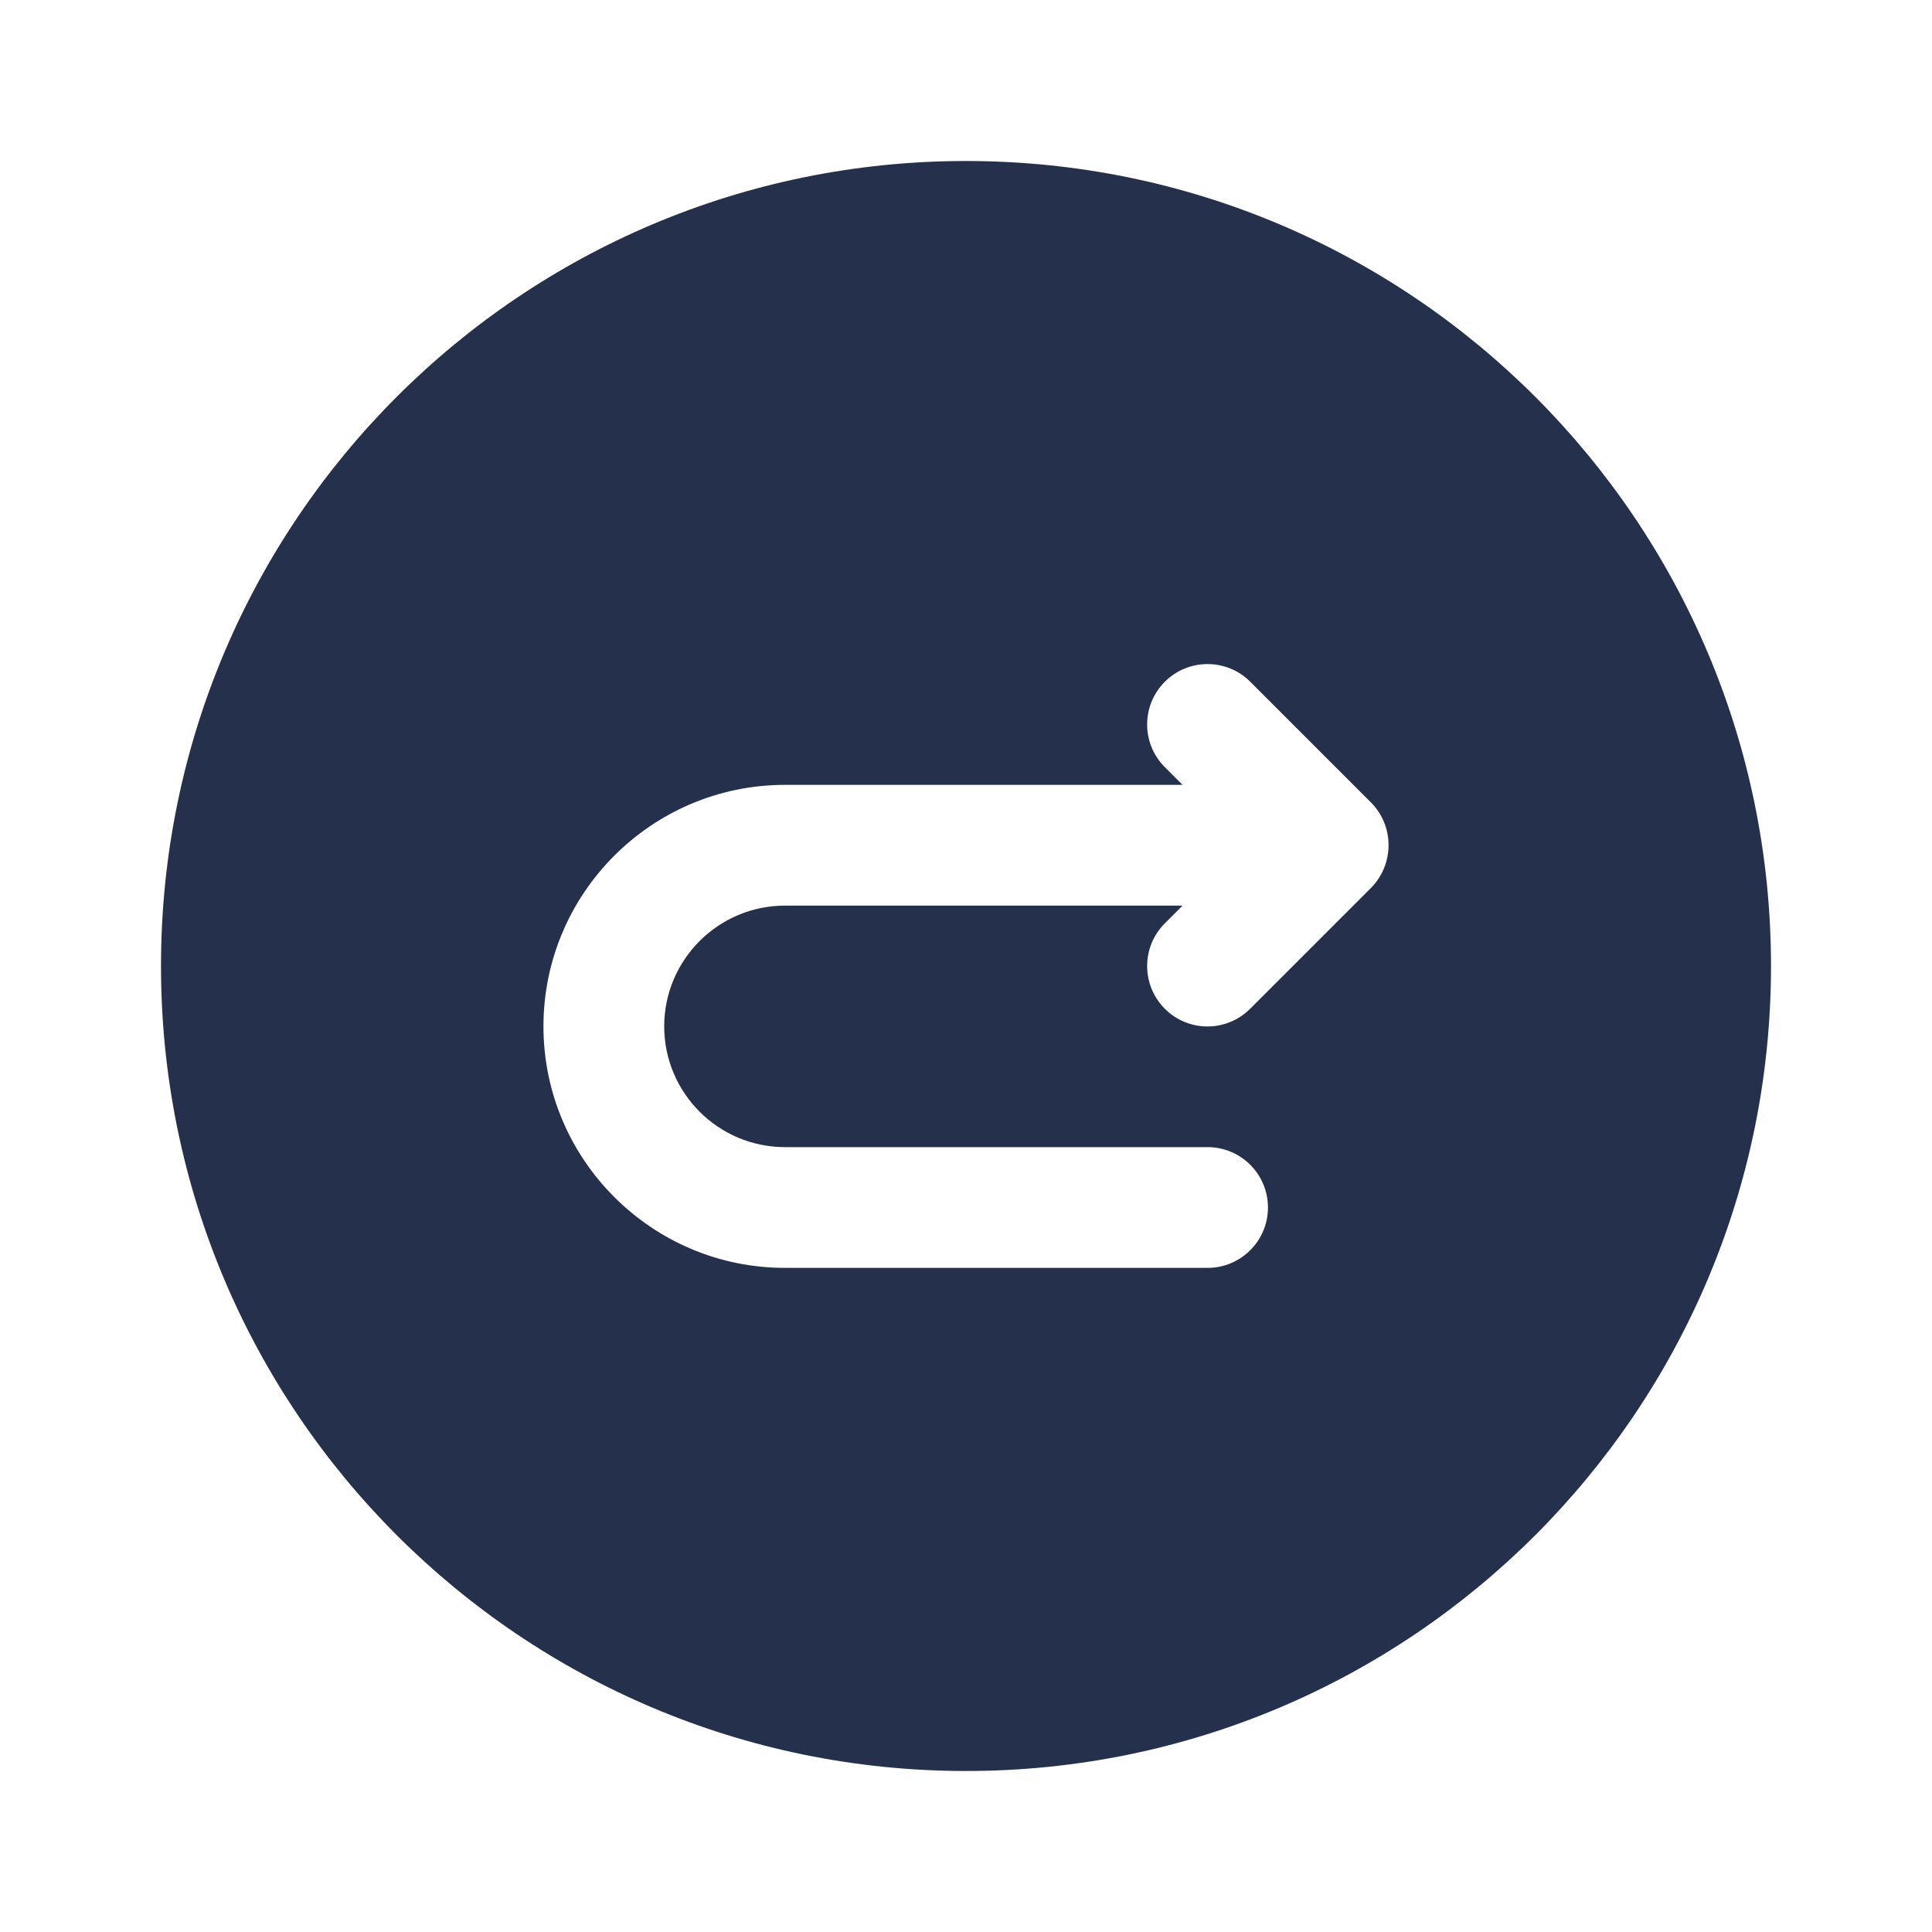<svg width="24" height="24" viewBox="0 0 24 24" fill="none" xmlns="http://www.w3.org/2000/svg">
<path d="M12 2C6.477 2 2 6.477 2 12C2 17.523 6.477 22 12 22C17.523 22 22 17.523 22 12C22 6.477 17.523 2 12 2ZM17.192 10.787C17.154 10.879 17.099 10.962 17.03 11.031L15.53 12.531C15.384 12.677 15.192 12.751 15 12.751C14.808 12.751 14.616 12.678 14.47 12.531C14.177 12.238 14.177 11.763 14.47 11.47L14.69 11.25H9.751C8.924 11.25 8.251 11.923 8.251 12.75C8.251 13.577 8.924 14.25 9.751 14.25H15.001C15.415 14.25 15.751 14.586 15.751 15C15.751 15.414 15.415 15.75 15.001 15.75H9.751C8.097 15.75 6.751 14.404 6.751 12.75C6.751 11.096 8.097 9.75 9.751 9.75H14.69L14.47 9.53C14.177 9.237 14.177 8.762 14.47 8.469C14.763 8.176 15.238 8.176 15.531 8.469L17.031 9.969C17.1 10.038 17.155 10.121 17.193 10.213C17.268 10.397 17.268 10.603 17.192 10.787Z" fill="#25314C"/>
</svg>
